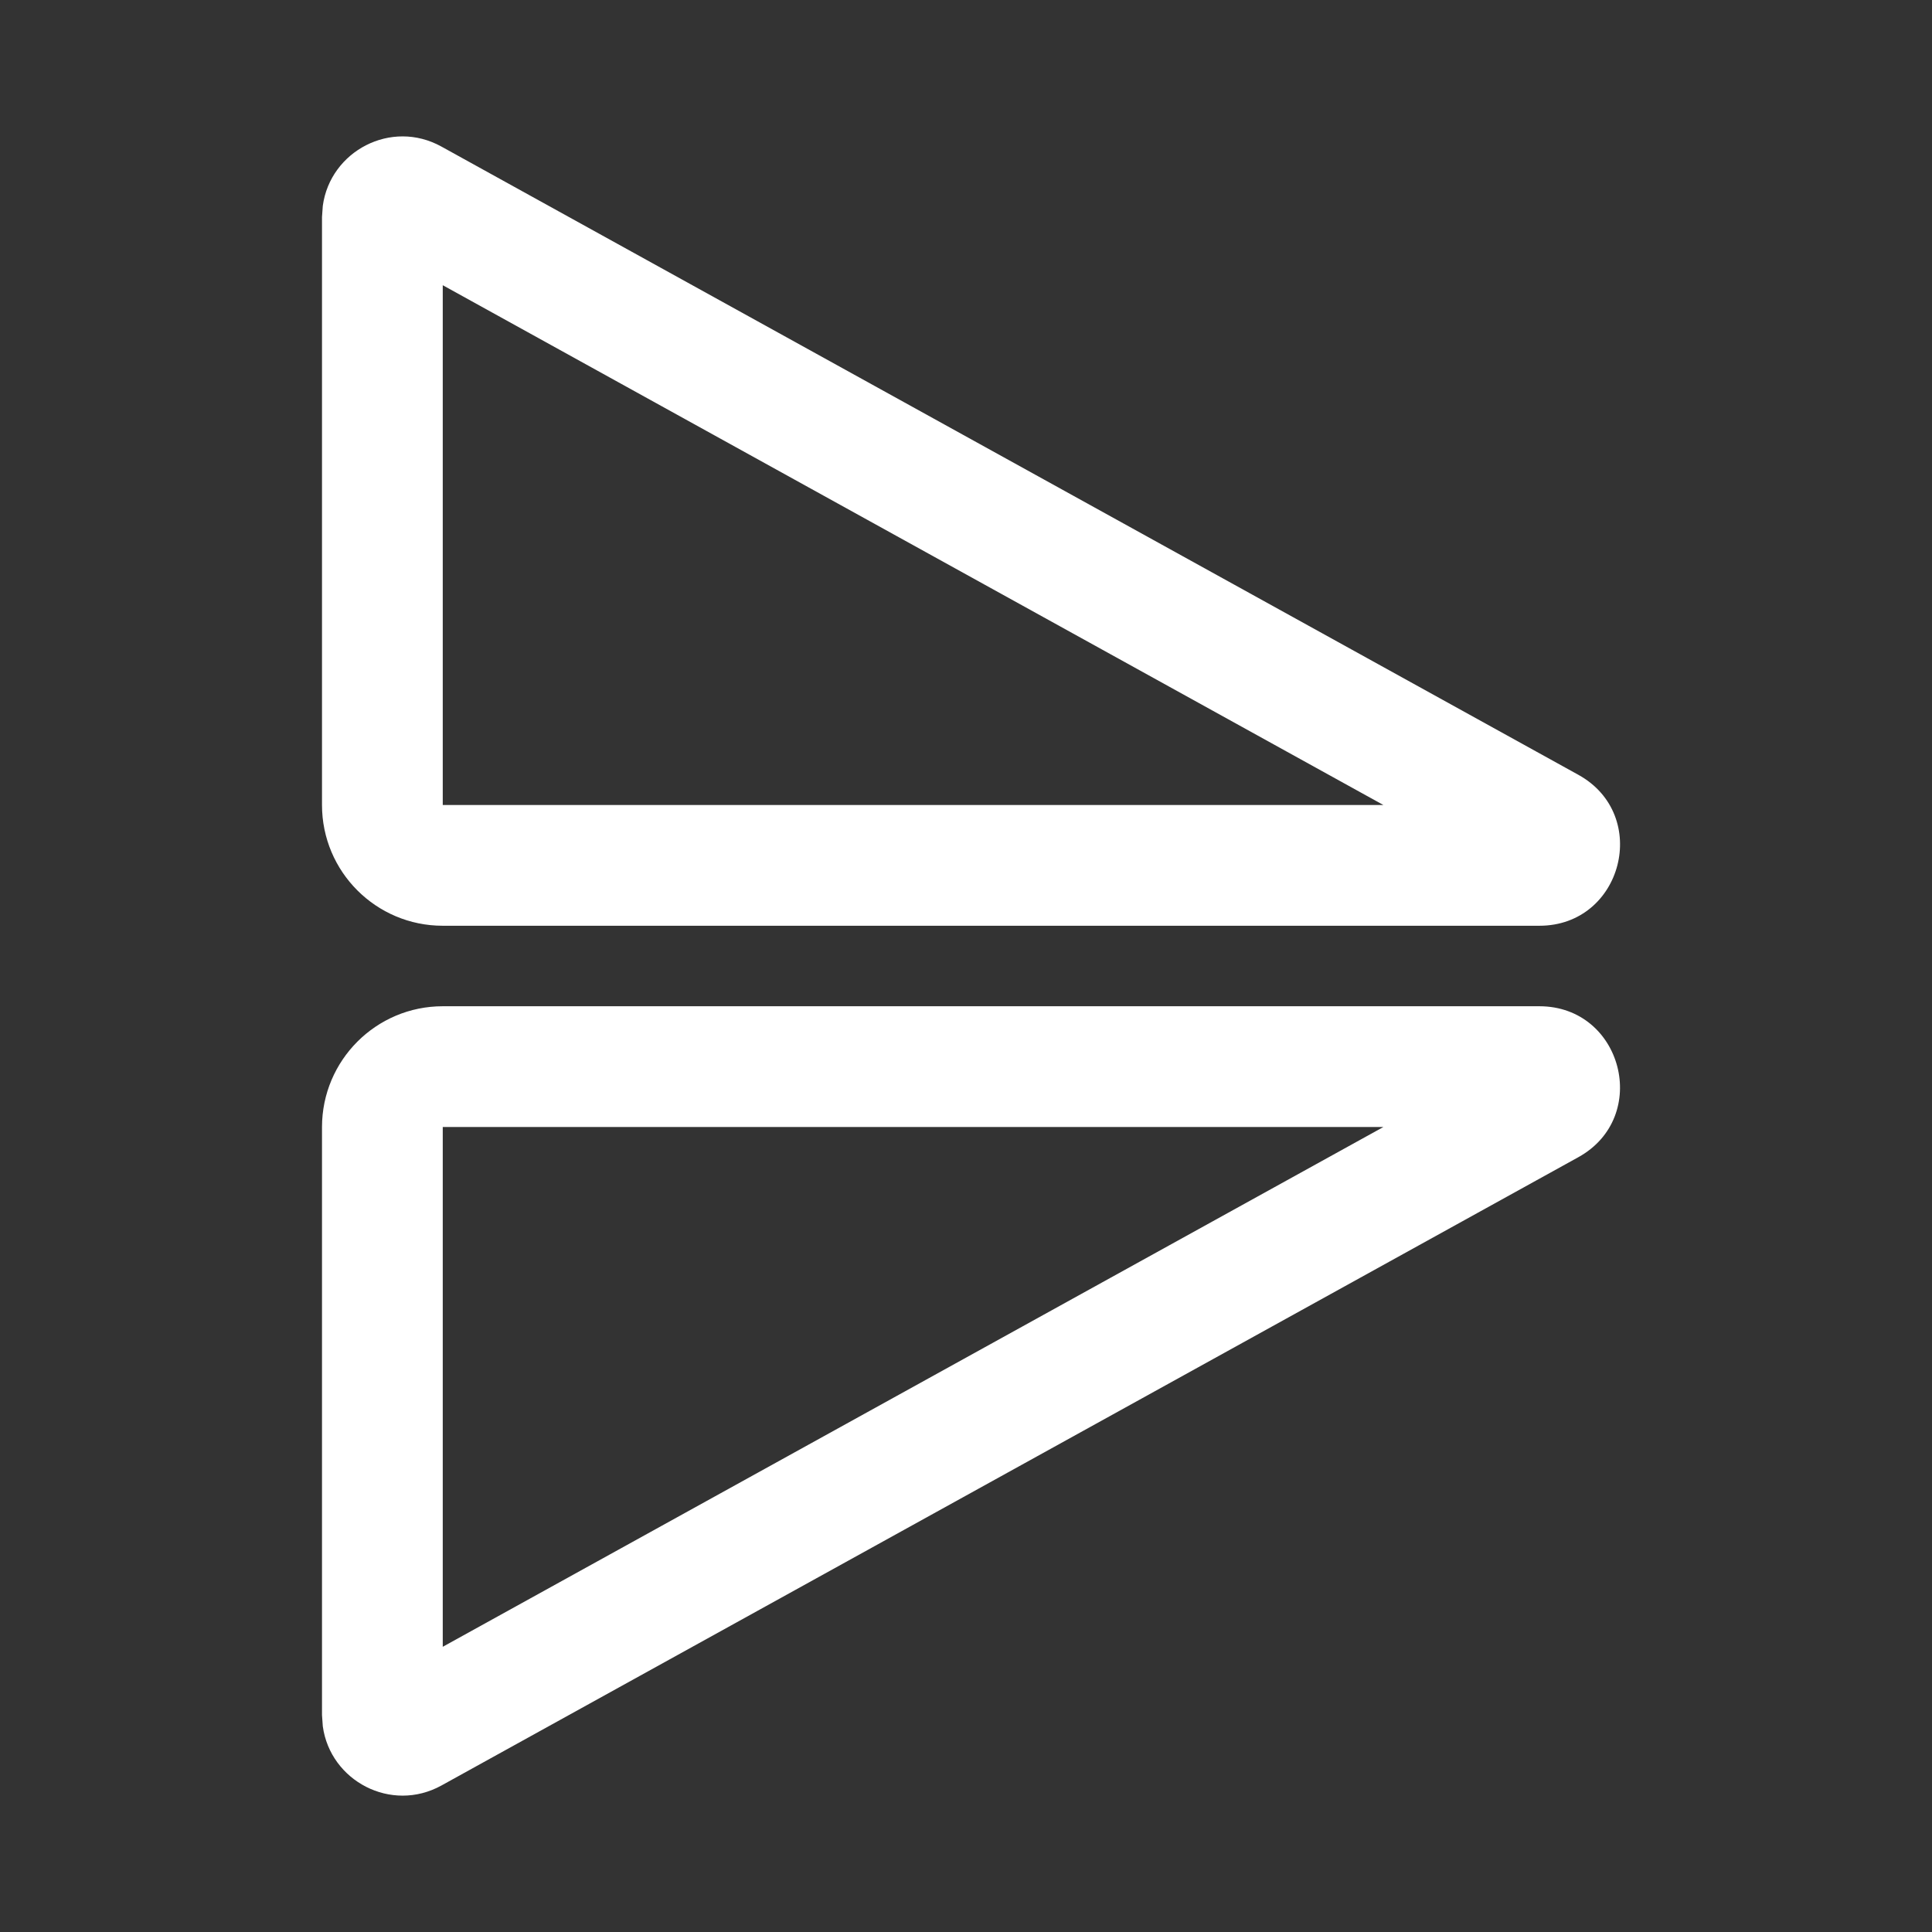 <svg width="24" height="24" viewBox="0 0 24 24" fill="none" xmlns="http://www.w3.org/2000/svg">
<rect x="0" y="0" width="24" height="24" fill="#333333" stroke="none"/>
<path fill-rule="evenodd" clip-rule="evenodd" d="M19.607 9.625C20.511 10.125 20.156 11.5 19.123 11.5H5.5C4.672 11.5 4 10.829 4 10V2.696L4.01 2.556C4.103 1.877 4.859 1.475 5.484 1.821L19.607 9.625ZM5.5 3.543V10H17.185L5.5 3.543Z" fill="white"/>
<path fill-rule="evenodd" clip-rule="evenodd" d="M19.123 12.5C20.156 12.501 20.51 13.875 19.607 14.375L5.484 22.18C4.859 22.525 4.103 22.123 4.01 21.445L4 21.305V14C4.001 13.172 4.672 12.5 5.5 12.5H19.123ZM5.5 14V20.457L17.185 14H5.5Z" fill="white"/>
</svg>
